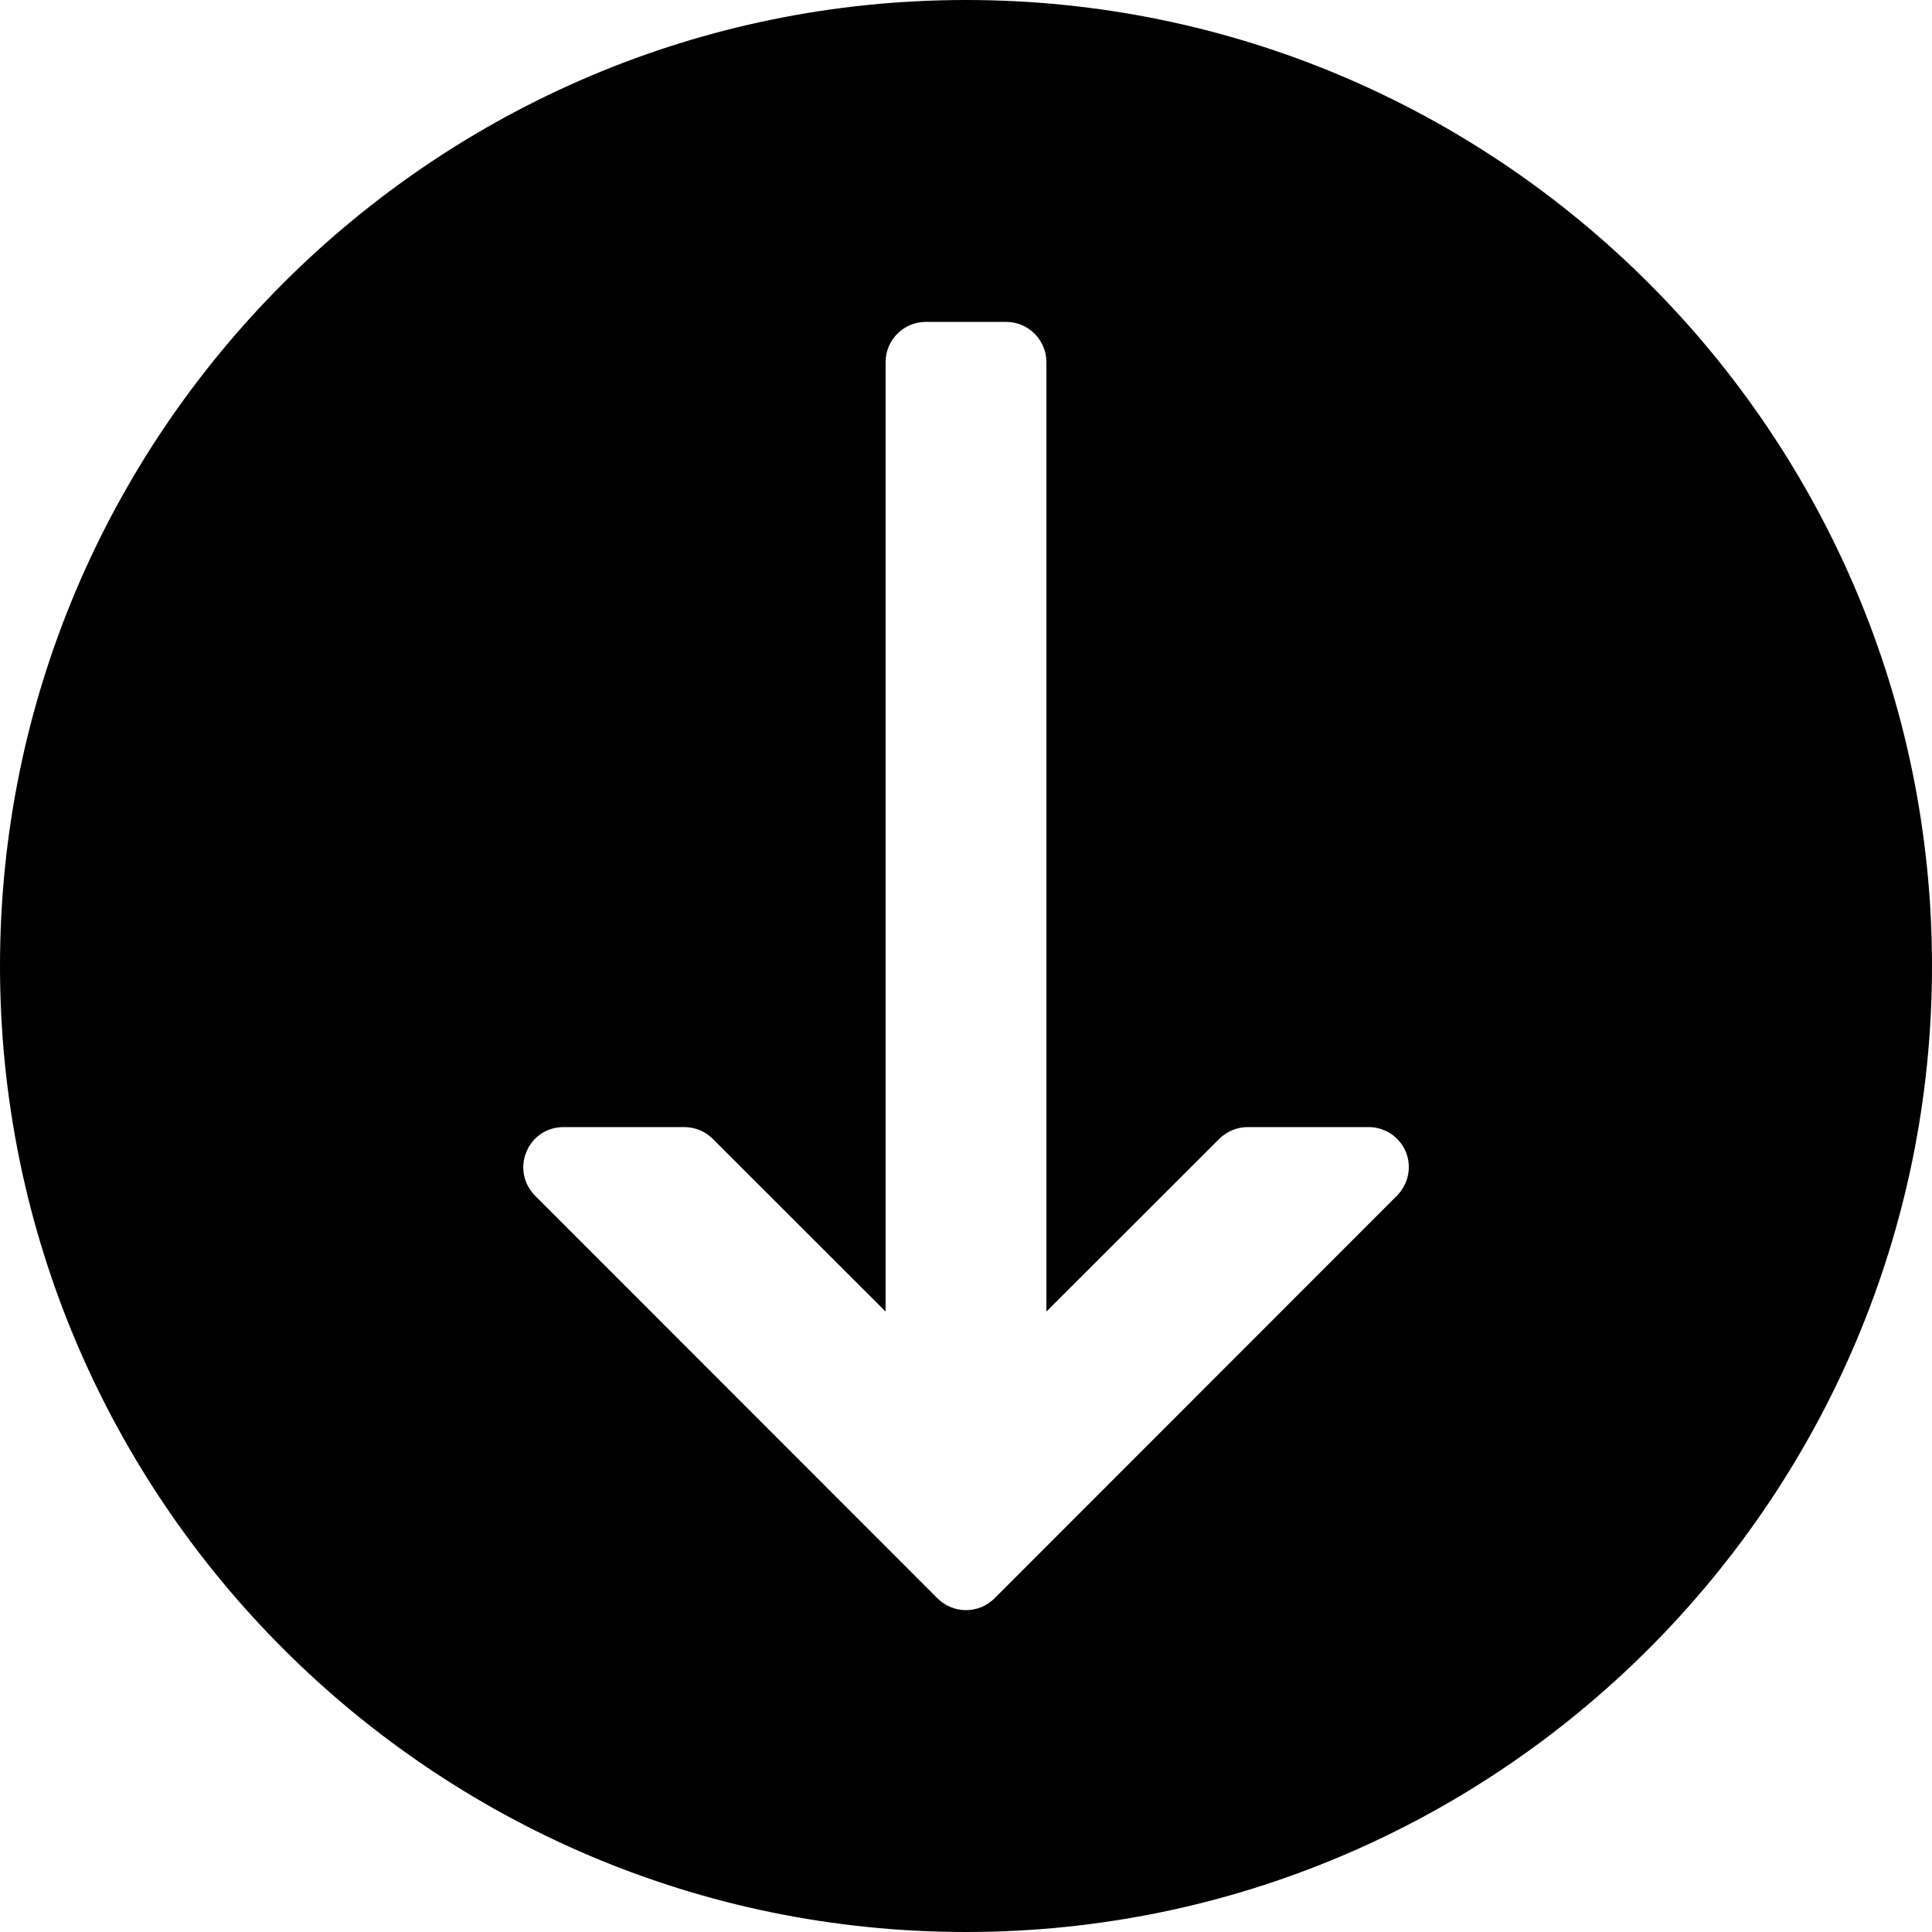 <?xml version="1.0" encoding="UTF-8"?>
<svg xmlns="http://www.w3.org/2000/svg" xmlns:xlink="http://www.w3.org/1999/xlink" width="32" height="32" viewBox="0 0 32 32">
<path fill-rule="nonzero" fill="rgb(0%, 0%, 0%)" fill-opacity="1" d="M 16 32 C 24.824 32 32 24.824 32 16 C 32 7.176 24.824 0 16 0 C 7.176 0 0 7.176 0 16 C 0 24.824 7.176 32 16 32 M 8.719 19.078 C 8.82 18.828 9.062 18.668 9.332 18.668 L 11.332 18.668 C 11.512 18.668 11.68 18.738 11.805 18.863 L 14.668 21.723 L 14.668 6 C 14.668 5.633 14.965 5.332 15.332 5.332 L 16.668 5.332 C 17.035 5.332 17.332 5.633 17.332 6 L 17.332 21.723 L 20.195 18.863 C 20.32 18.738 20.492 18.668 20.668 18.668 L 22.668 18.668 C 22.938 18.668 23.18 18.828 23.285 19.078 C 23.387 19.328 23.328 19.613 23.137 19.805 L 16.473 26.473 C 16.211 26.734 15.789 26.734 15.527 26.473 L 8.863 19.805 C 8.672 19.613 8.613 19.328 8.719 19.078 "/>
</svg>
